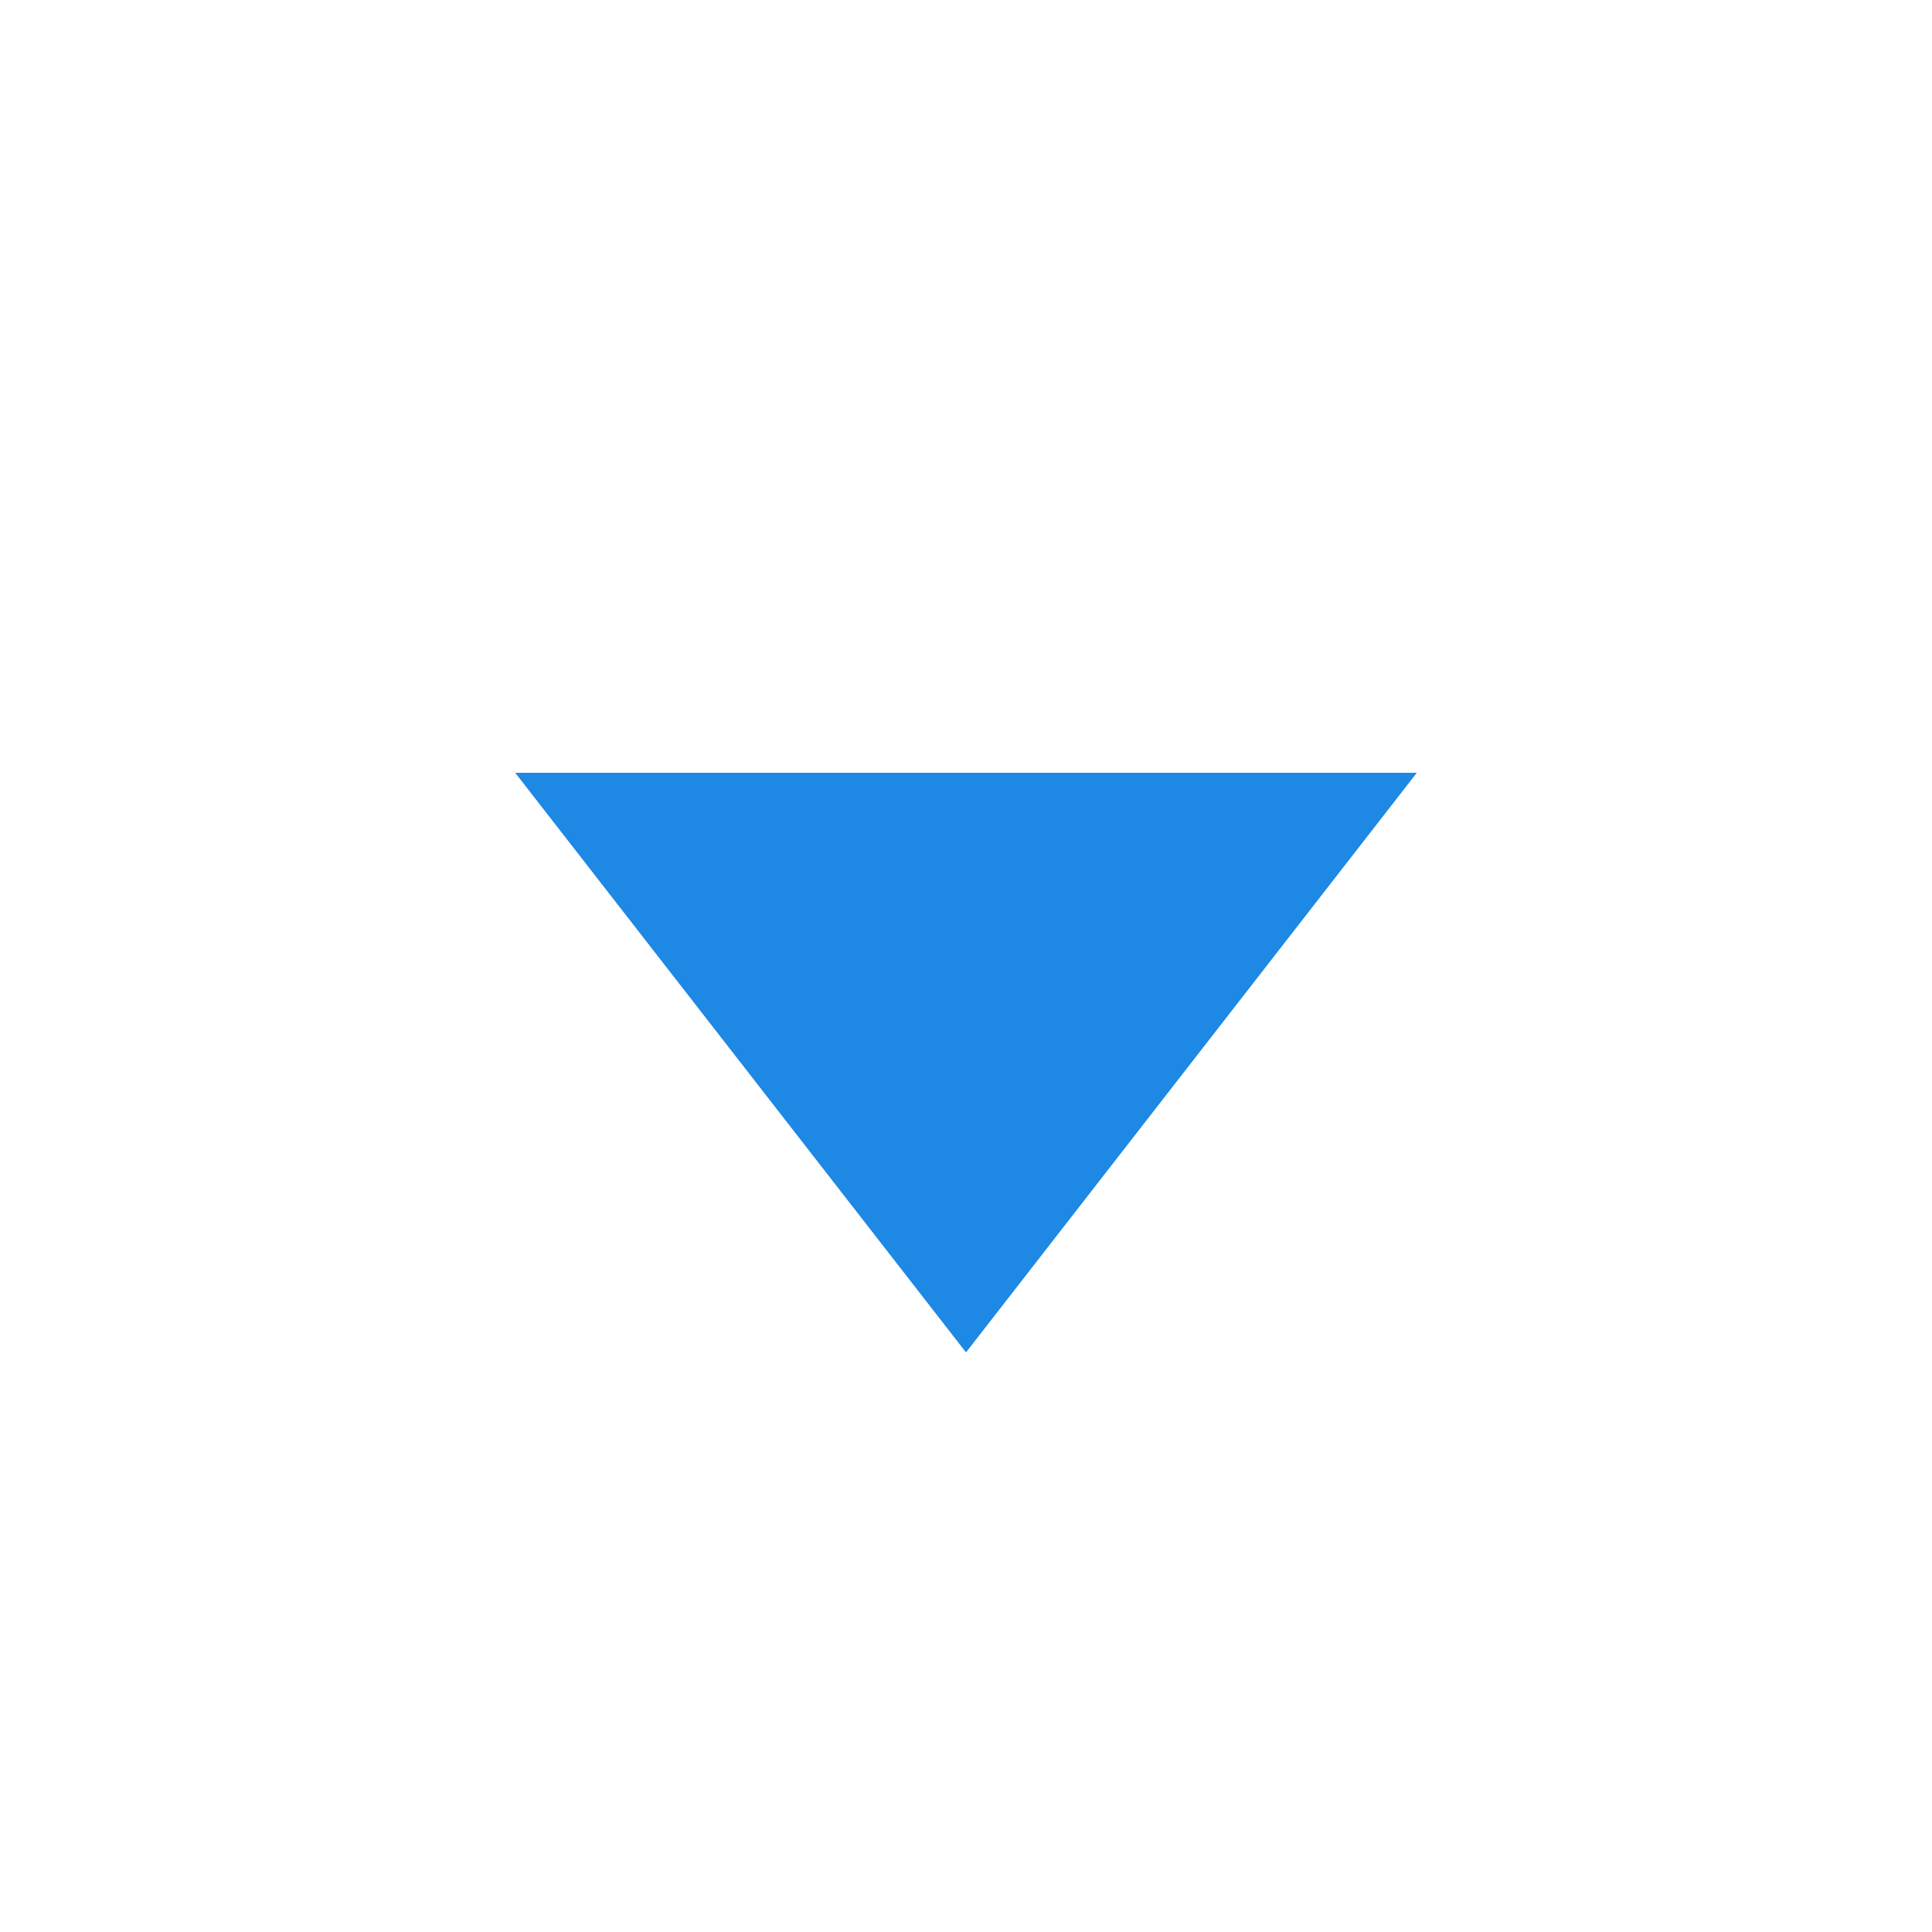 <svg viewBox="0 0 15.00 15.00" fill="none" xmlns="http://www.w3.org/2000/svg" stroke="#1e88e5" stroke-width="0"><g id="SVGRepo_bgCarrier" stroke-width="0"></g><g id="SVGRepo_tracerCarrier" stroke-linecap="round" stroke-linejoin="round"></g><g id="SVGRepo_iconCarrier"> <path d="M4 6H11L7.5 10.5L4 6Z" fill="#1e88e5"></path> </g></svg>